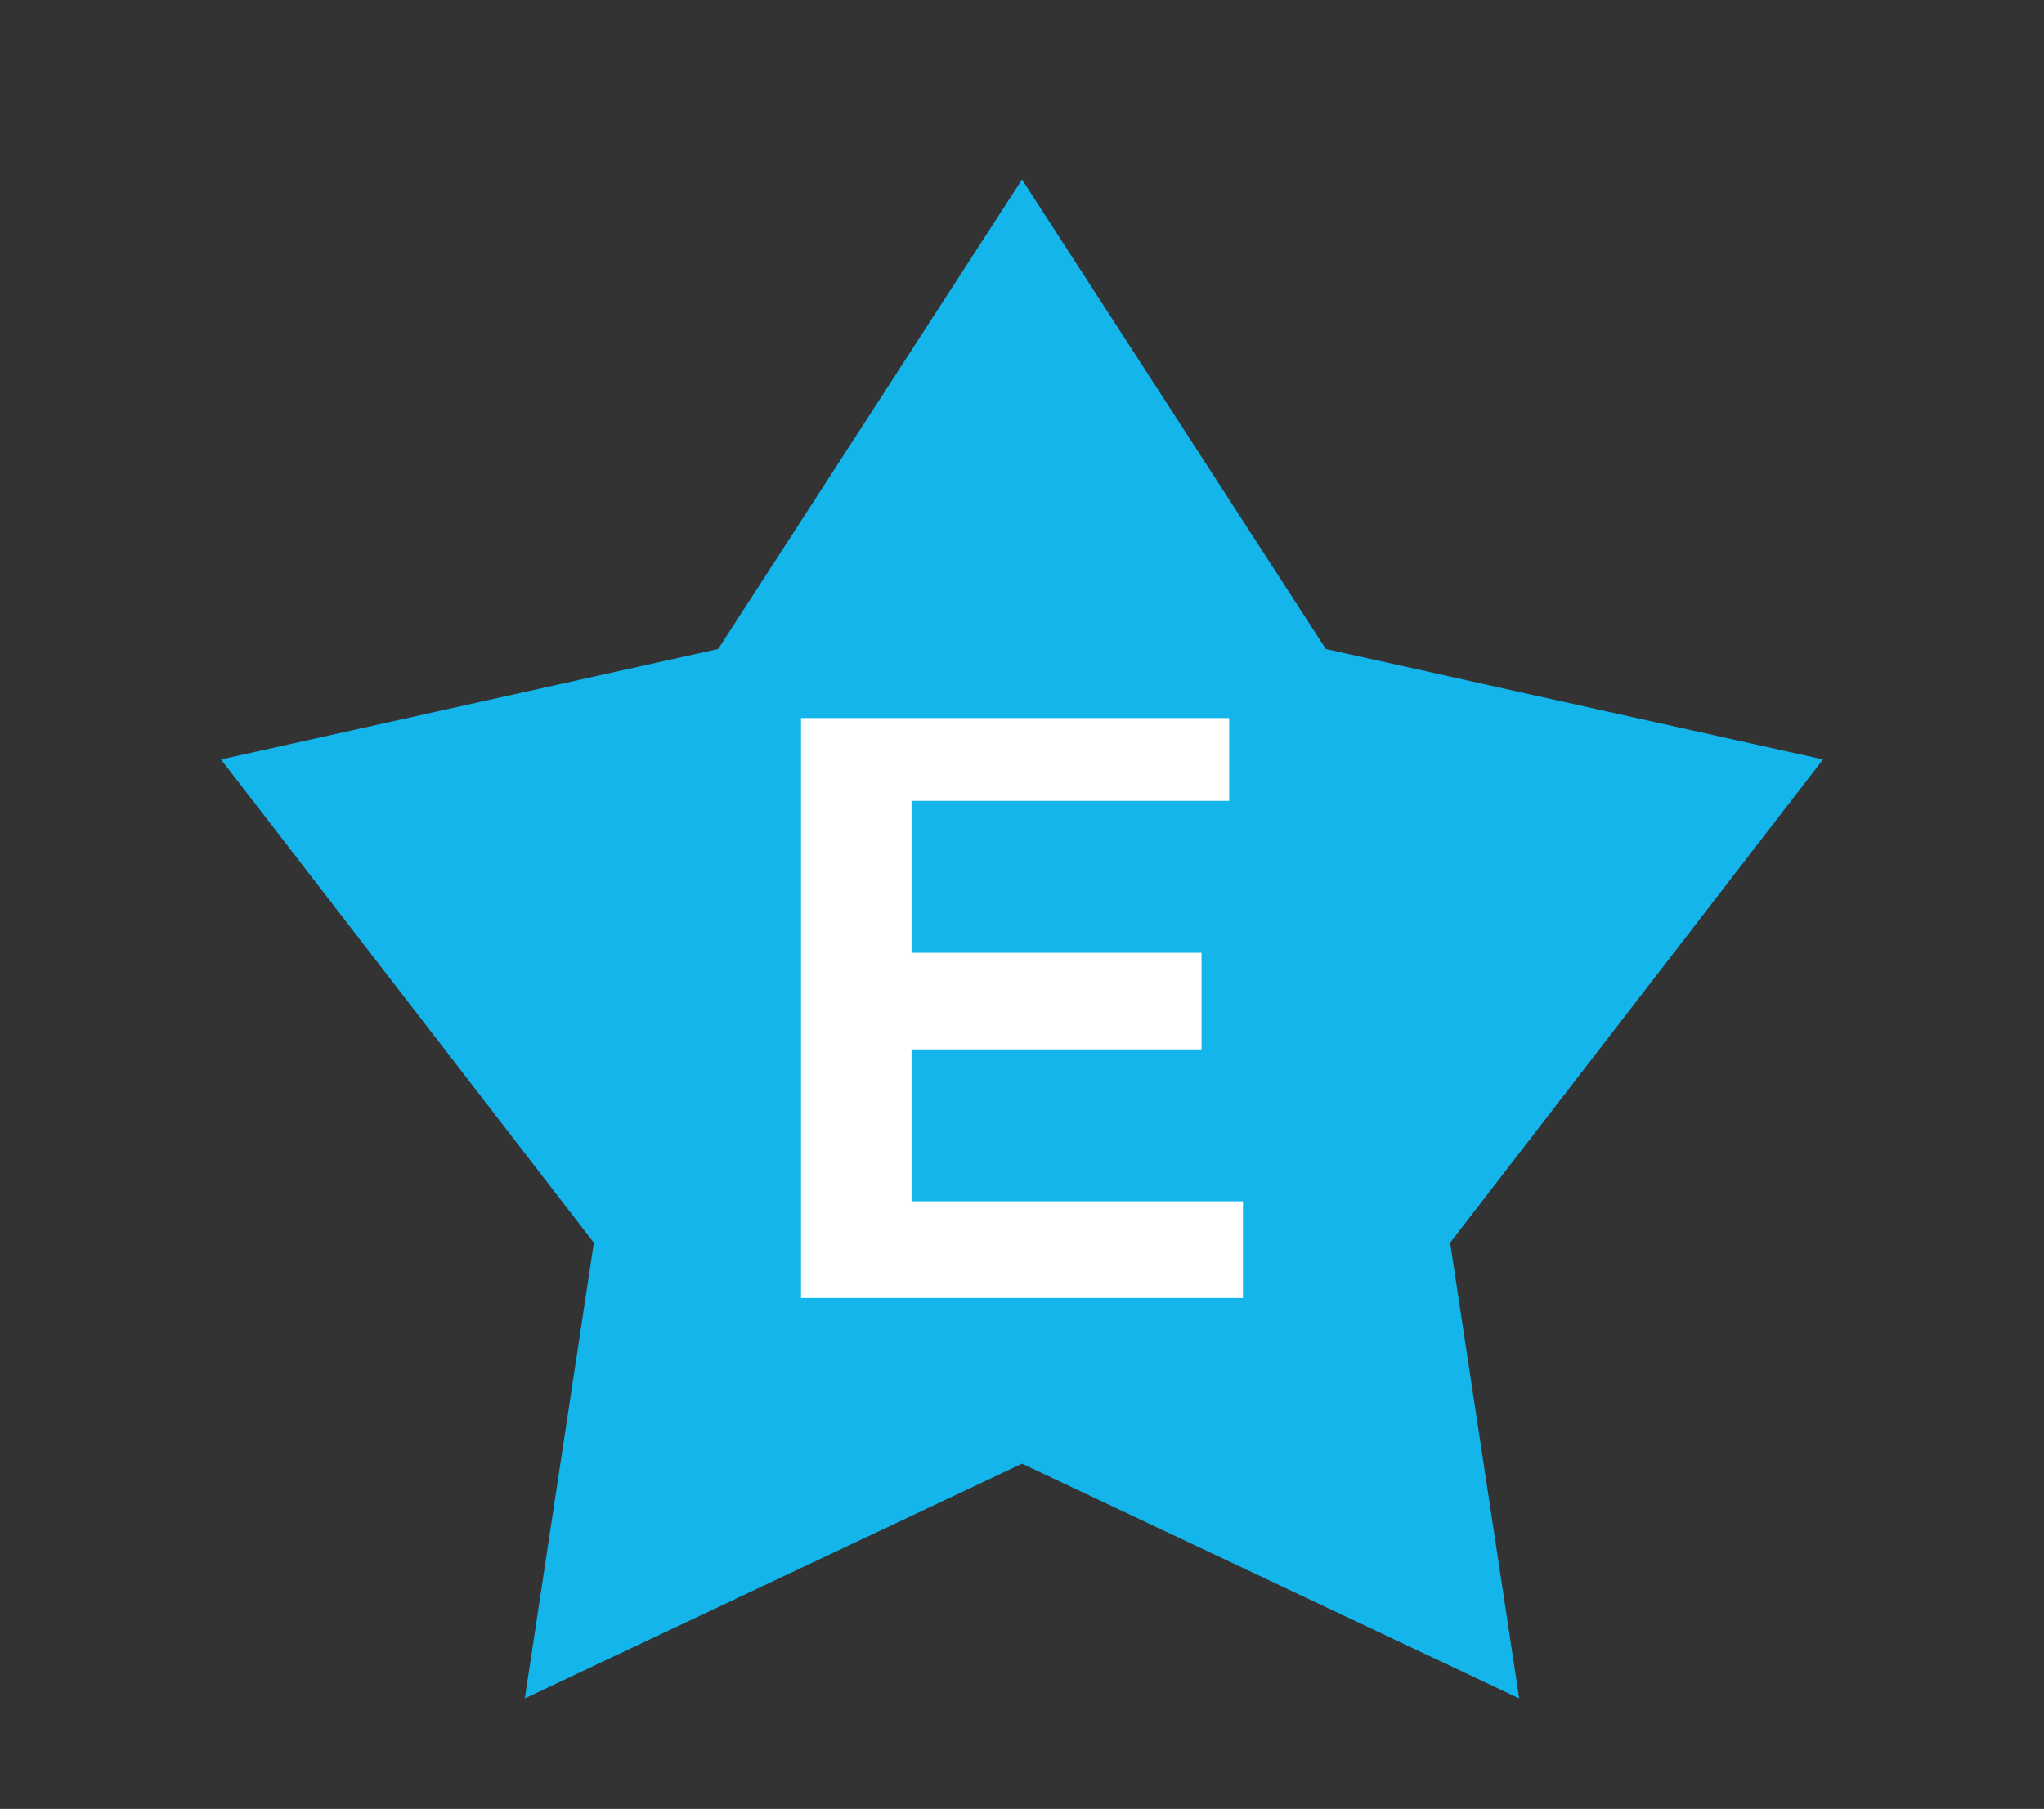 <?xml version="1.0" encoding="utf-8"?>
<!-- Generator: Adobe Illustrator 22.0.0, SVG Export Plug-In . SVG Version: 6.00 Build 0)  -->
<svg version="1.1" id="Layer_9" xmlns="http://www.w3.org/2000/svg" xmlns:xlink="http://www.w3.org/1999/xlink" x="0px" y="0px"
	 viewBox="0 0 14.8 13.1" style="enable-background:new 0 0 14.8 13.1;" xml:space="preserve">
<rect x="0" y="0" width="14.8" height="13.1" fill="#333333" stroke="none"/>
<style type="text/css">
	.st0{fill:#13B5EA;}
	.st1{fill:#FFFFFF;}
</style>
<g>
	<polygon class="st0" points="7.4,1.3 9.6,4.7 13.2,5.5 10.5,9 11,12.3 7.4,10.6 3.8,12.3 4.3,9 1.6,5.5 5.2,4.7 	"/>
	<polygon class="st1" points="5.8,5.2 8.9,5.2 8.9,5.8 6.6,5.8 6.6,6.9 8.7,6.9 8.7,7.6 6.6,7.6 6.6,8.7 9,8.7 9,9.4 5.8,9.4 	"/>
</g>
</svg>
